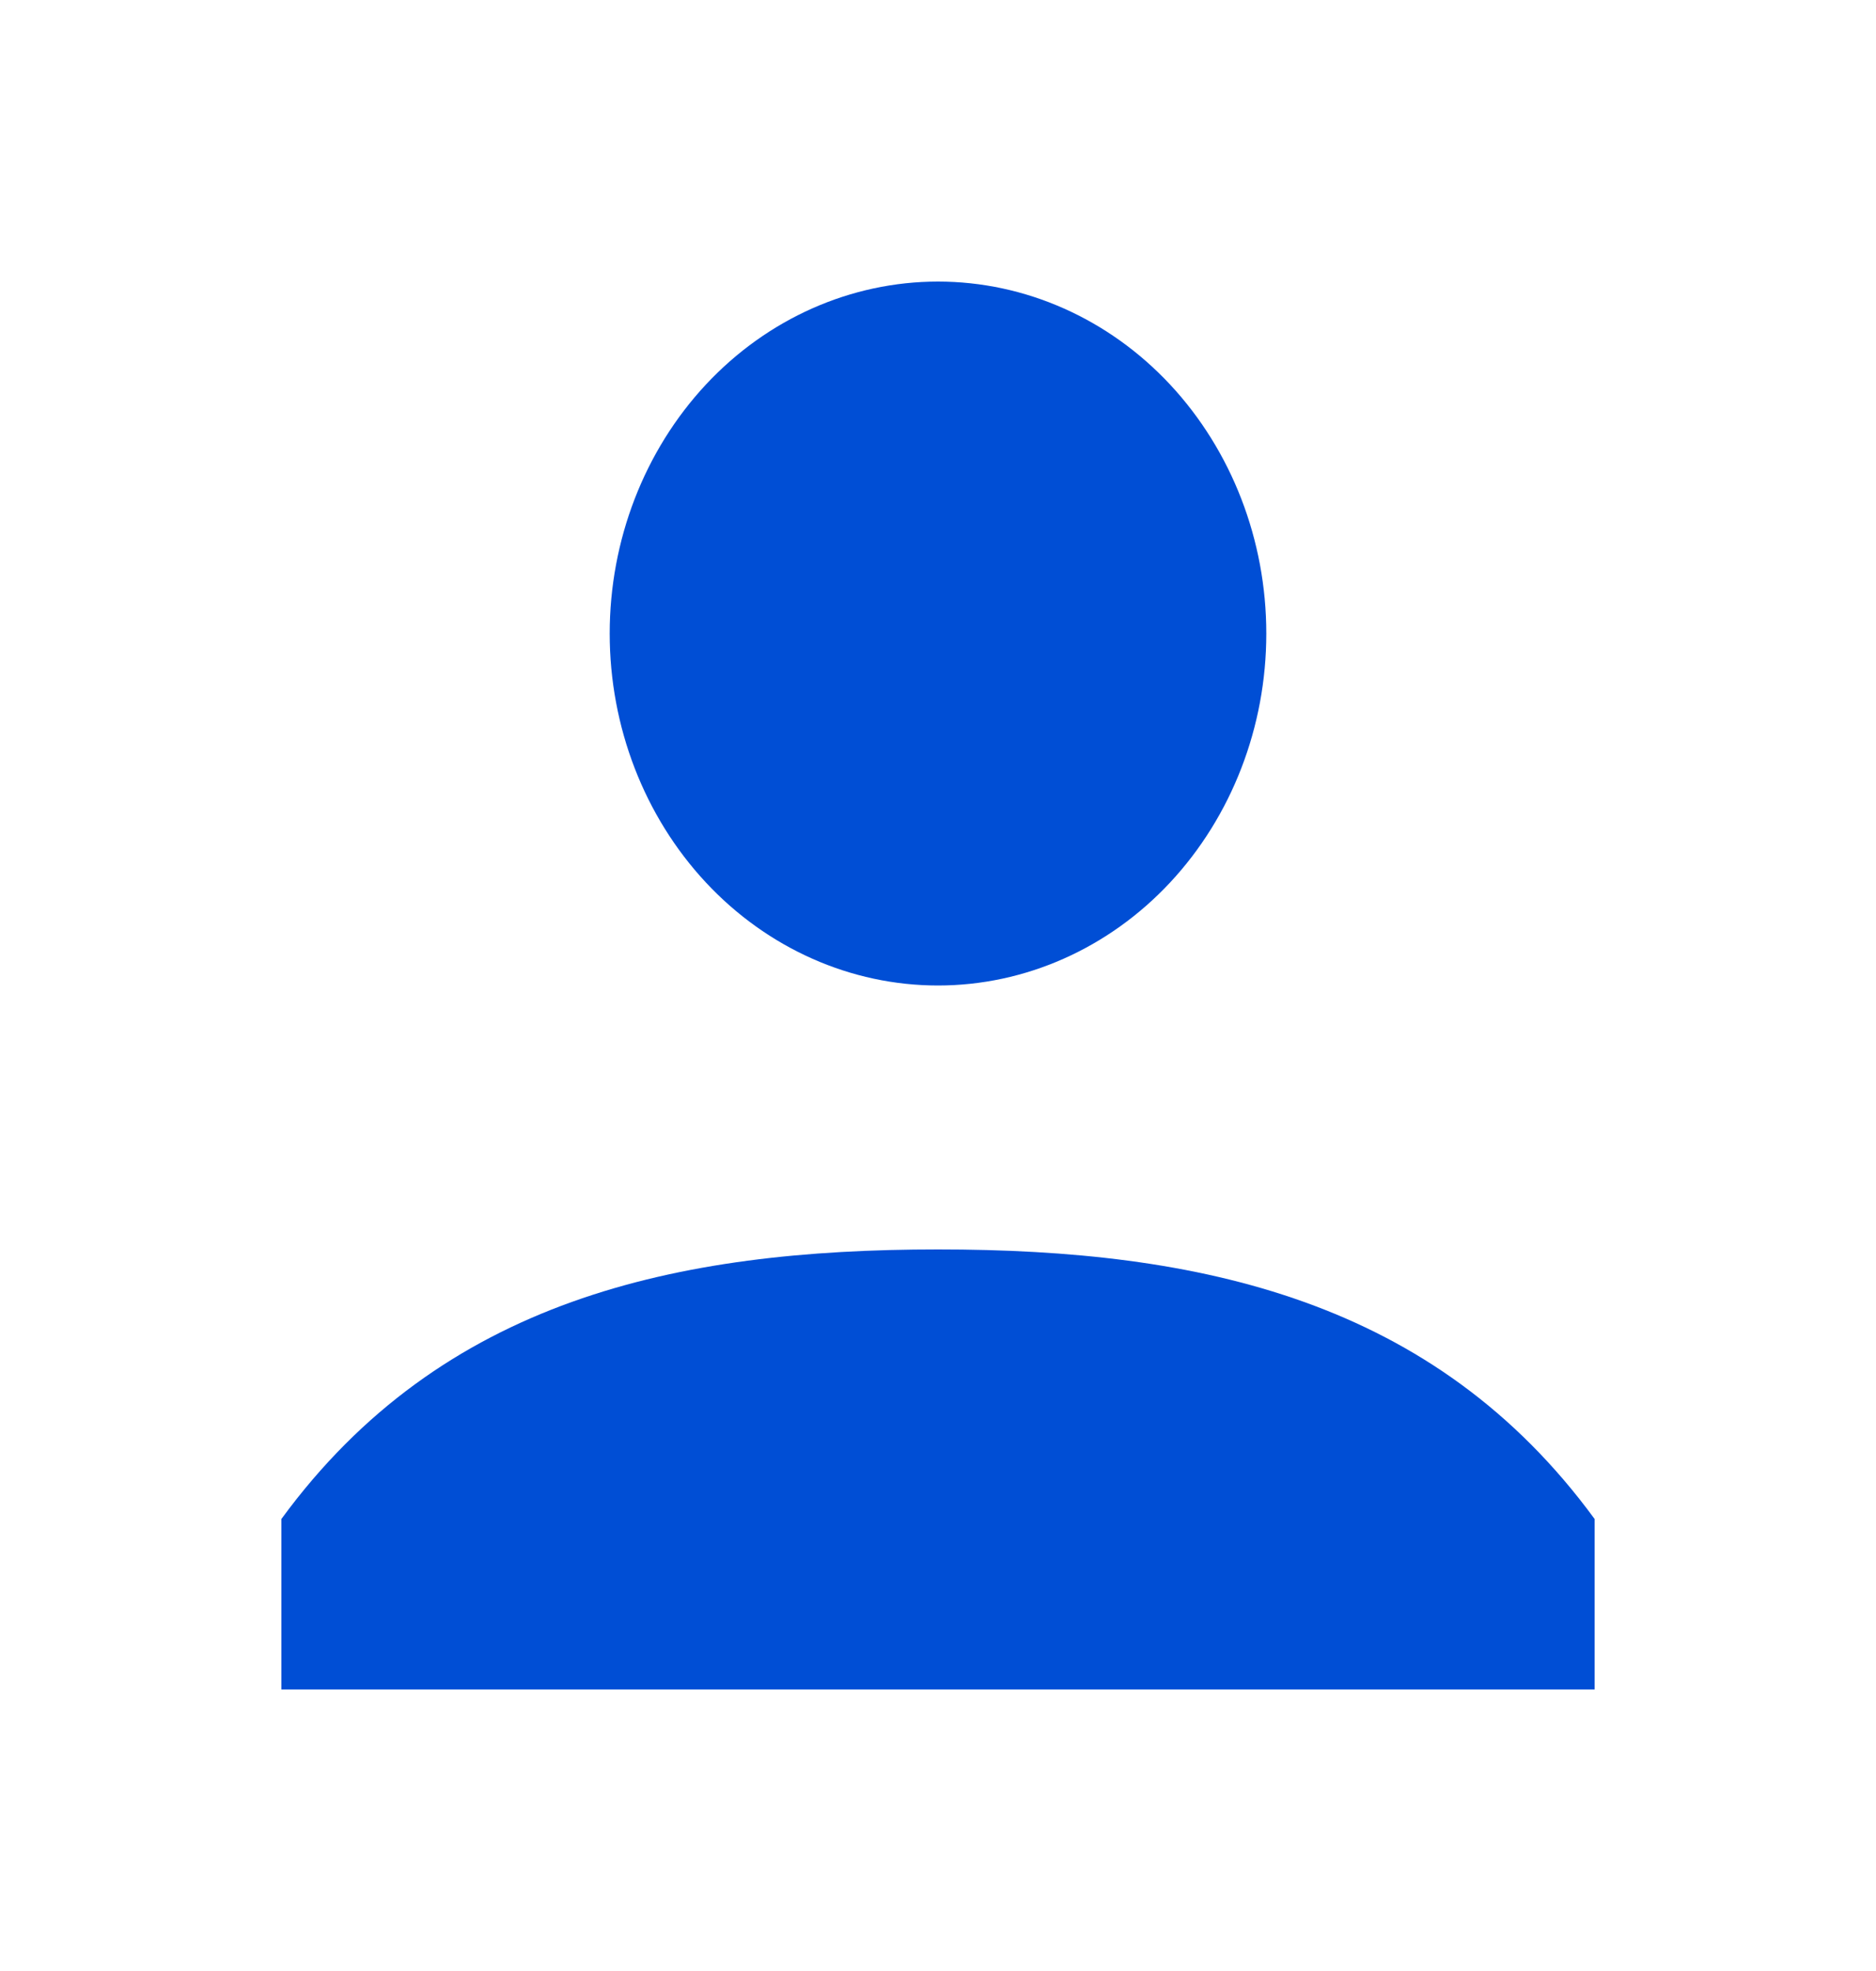 <svg width="20" height="21" viewBox="0 0 20 21" fill="none" xmlns="http://www.w3.org/2000/svg">
<path d="M10 10.5C9.072 10.5 8.181 10.105 7.525 9.402C6.869 8.698 6.5 7.745 6.5 6.75C6.5 5.755 6.869 4.802 7.525 4.098C8.181 3.395 9.072 3 10 3C10.928 3 11.819 3.395 12.475 4.098C13.131 4.802 13.5 5.755 13.5 6.75C13.5 7.745 13.131 8.698 12.475 9.402C11.819 10.105 10.928 10.5 10 10.5ZM10 13.312C12.788 13.312 15.289 13.848 17 16.184V18H3V16.184C4.711 13.847 7.212 13.312 10 13.312Z" fill="#004ED5"/>
</svg>
